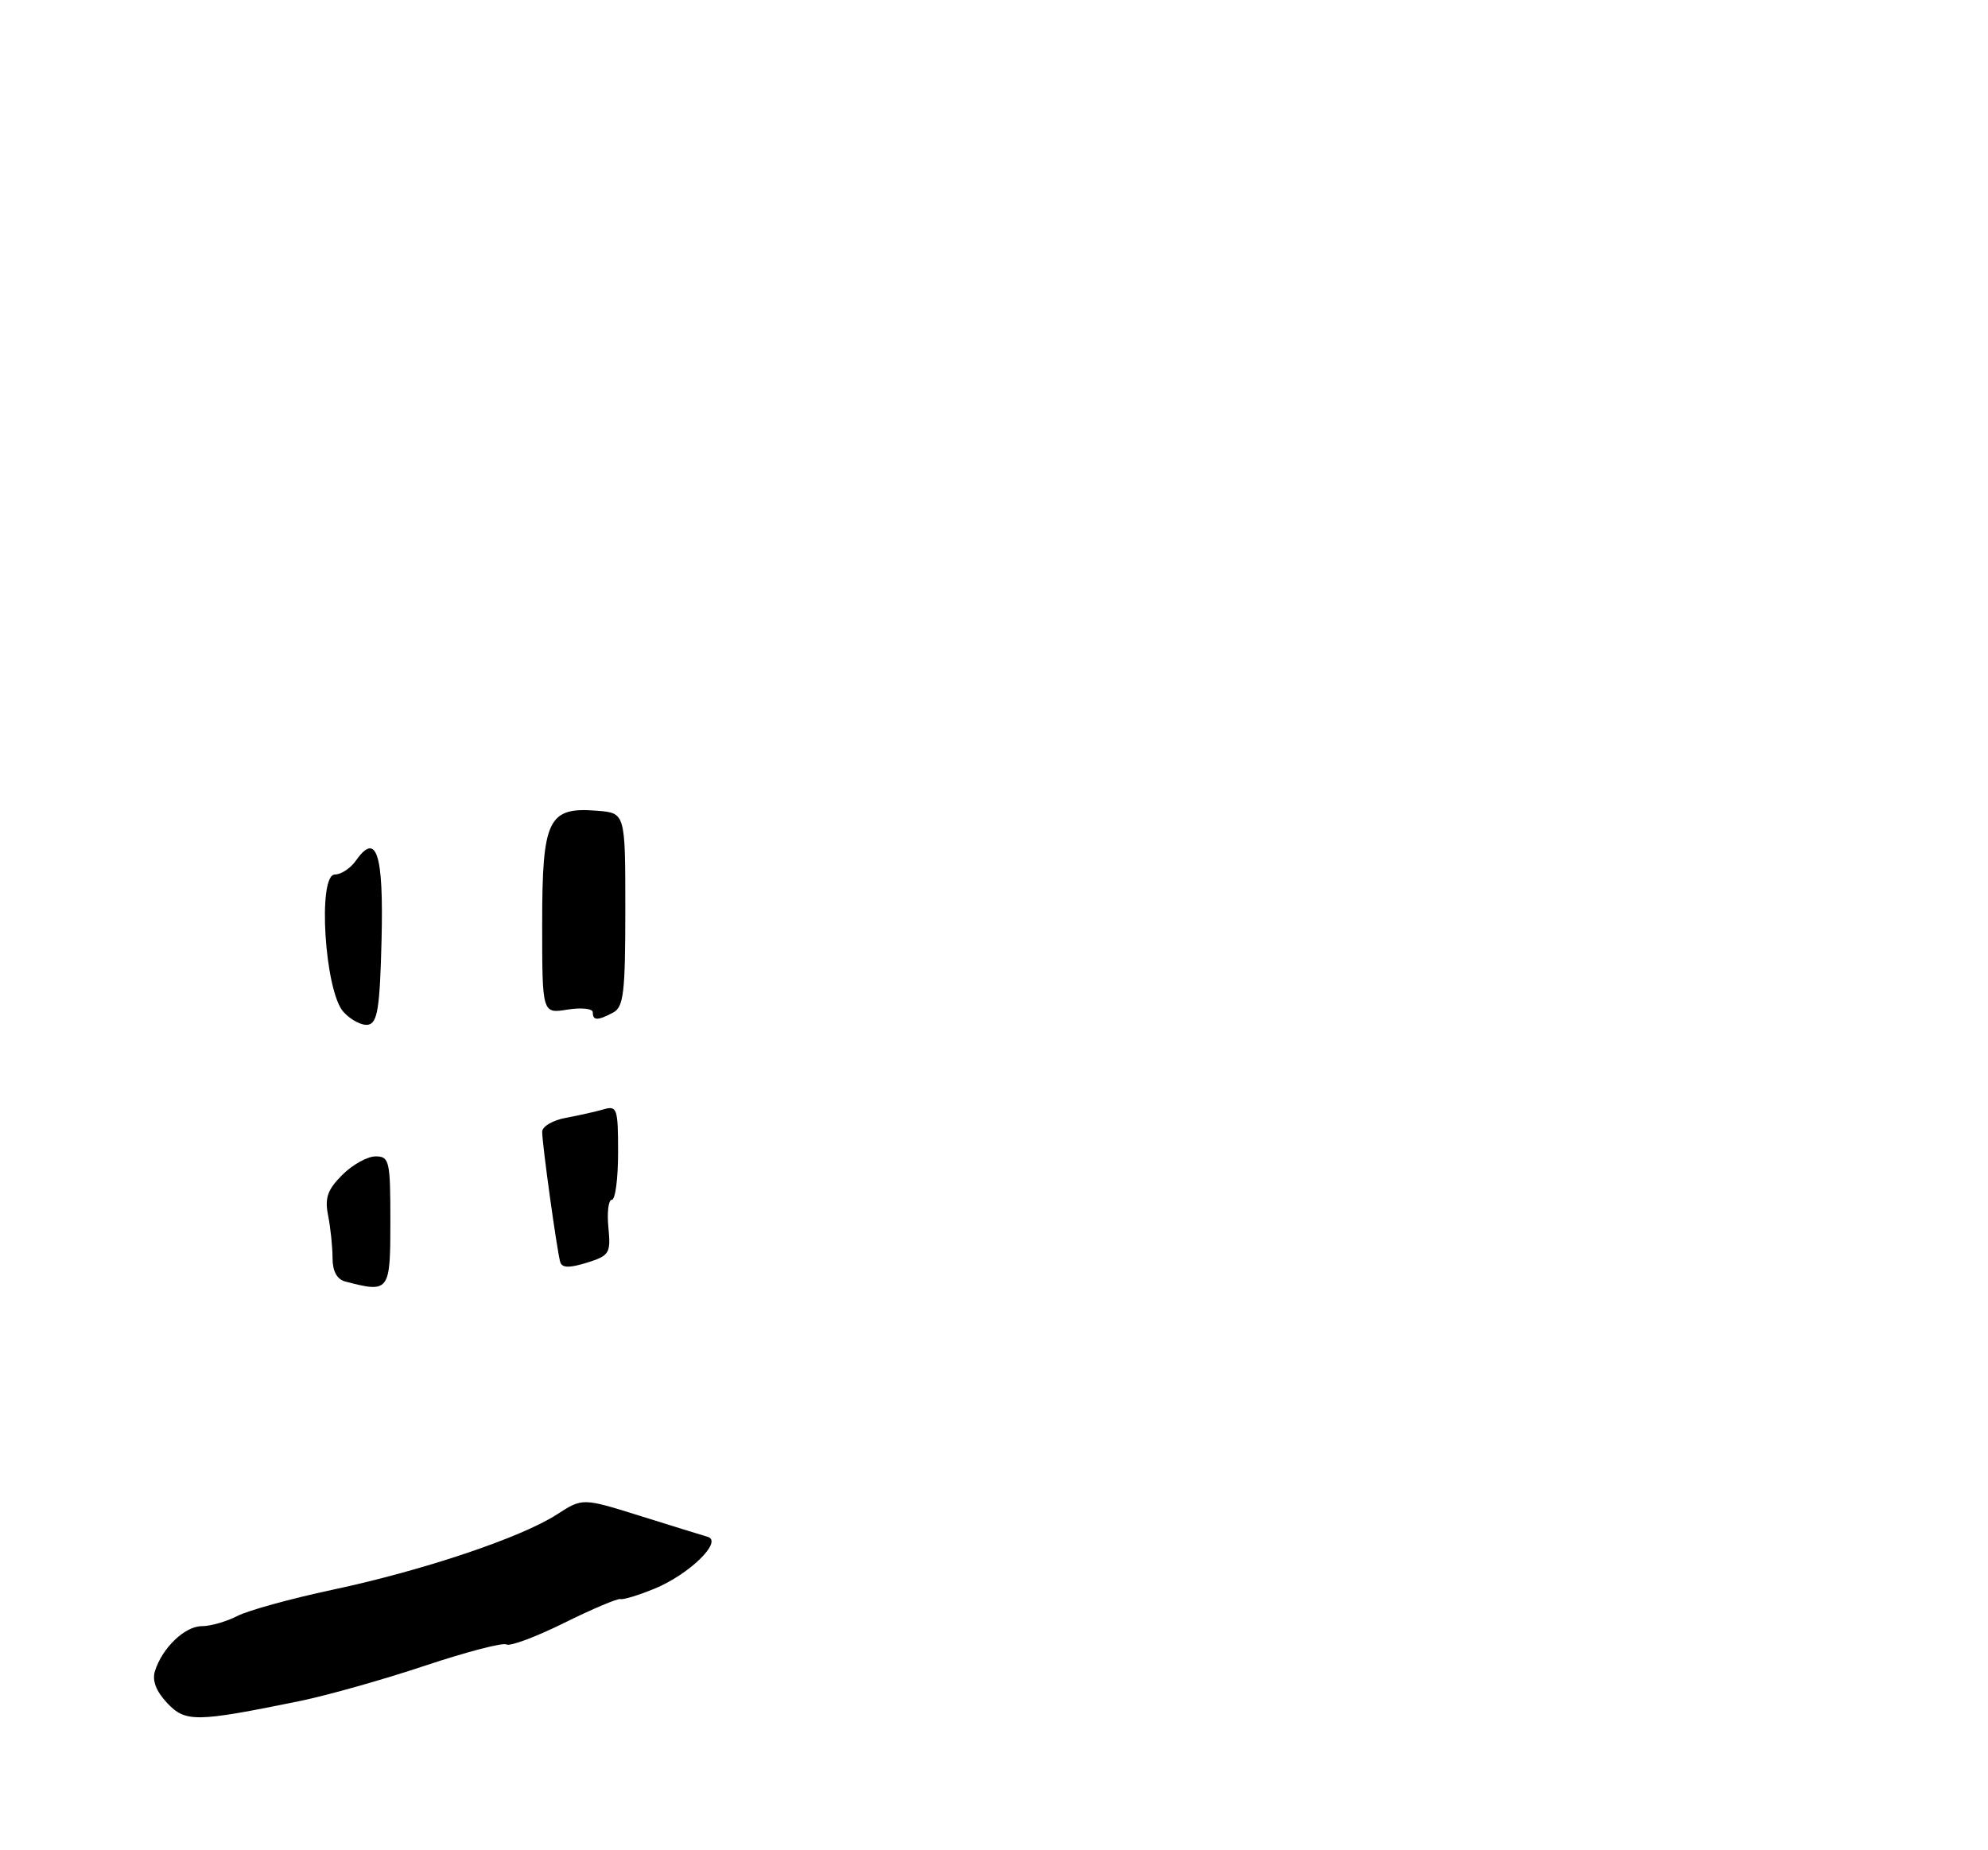 <?xml version="1.0" encoding="UTF-8" standalone="no"?>
<!DOCTYPE svg PUBLIC "-//W3C//DTD SVG 1.1//EN" "http://www.w3.org/Graphics/SVG/1.1/DTD/svg11.dtd" >
<svg xmlns="http://www.w3.org/2000/svg" xmlns:xlink="http://www.w3.org/1999/xlink" version="1.1" viewBox="0 0 275 256">
 <g >
 <path fill="currentColor"
d=" M 41.47 235.36 C 45.31 234.57 53.11 232.37 58.81 230.46 C 64.52 228.56 69.57 227.24 70.05 227.53 C 70.53 227.83 74.12 226.49 78.02 224.56 C 81.93 222.62 85.44 221.14 85.82 221.25 C 86.19 221.37 88.30 220.73 90.50 219.83 C 95.31 217.87 100.04 213.27 97.90 212.64 C 97.13 212.42 92.92 211.11 88.54 209.74 C 80.58 207.25 80.58 207.25 77.04 209.54 C 72.13 212.73 58.49 217.31 46.01 219.96 C 40.24 221.19 34.30 222.83 32.81 223.60 C 31.32 224.37 29.12 225.00 27.92 225.00 C 25.58 225.00 22.45 227.99 21.44 231.20 C 21.02 232.51 21.59 234.00 23.11 235.62 C 25.65 238.32 27.08 238.30 41.47 235.36 Z  M 47.75 177.31 C 46.61 177.01 46.00 175.88 46.00 174.05 C 46.00 172.51 45.72 169.87 45.39 168.19 C 44.90 165.75 45.30 164.61 47.34 162.57 C 48.75 161.15 50.83 160.00 51.95 160.00 C 53.86 160.00 54.00 160.60 54.00 169.00 C 54.00 178.73 53.86 178.91 47.75 177.31 Z  M 77.50 174.63 C 77.06 173.17 75.00 158.33 75.00 156.59 C 75.00 155.86 76.46 155.00 78.25 154.67 C 80.04 154.34 82.40 153.81 83.50 153.49 C 85.36 152.95 85.50 153.37 85.50 159.45 C 85.50 163.05 85.12 166.00 84.64 166.00 C 84.17 166.00 83.95 167.72 84.16 169.83 C 84.50 173.42 84.31 173.73 81.18 174.71 C 78.76 175.46 77.75 175.44 77.50 174.63 Z  M 47.51 140.01 C 44.91 137.13 43.90 121.00 46.32 121.00 C 47.18 121.00 48.50 120.13 49.24 119.07 C 52.08 115.01 53.08 118.12 52.78 130.07 C 52.55 139.46 52.22 141.53 50.94 141.78 C 50.08 141.94 48.54 141.14 47.51 140.01 Z  M 82.00 140.06 C 82.00 139.55 80.42 139.38 78.50 139.69 C 75.00 140.26 75.00 140.26 75.00 127.79 C 75.00 113.29 75.82 111.62 82.65 112.18 C 86.50 112.50 86.50 112.50 86.50 125.85 C 86.50 137.34 86.27 139.32 84.82 140.10 C 82.67 141.24 82.00 141.24 82.00 140.06 Z "/>
</g>
</svg>